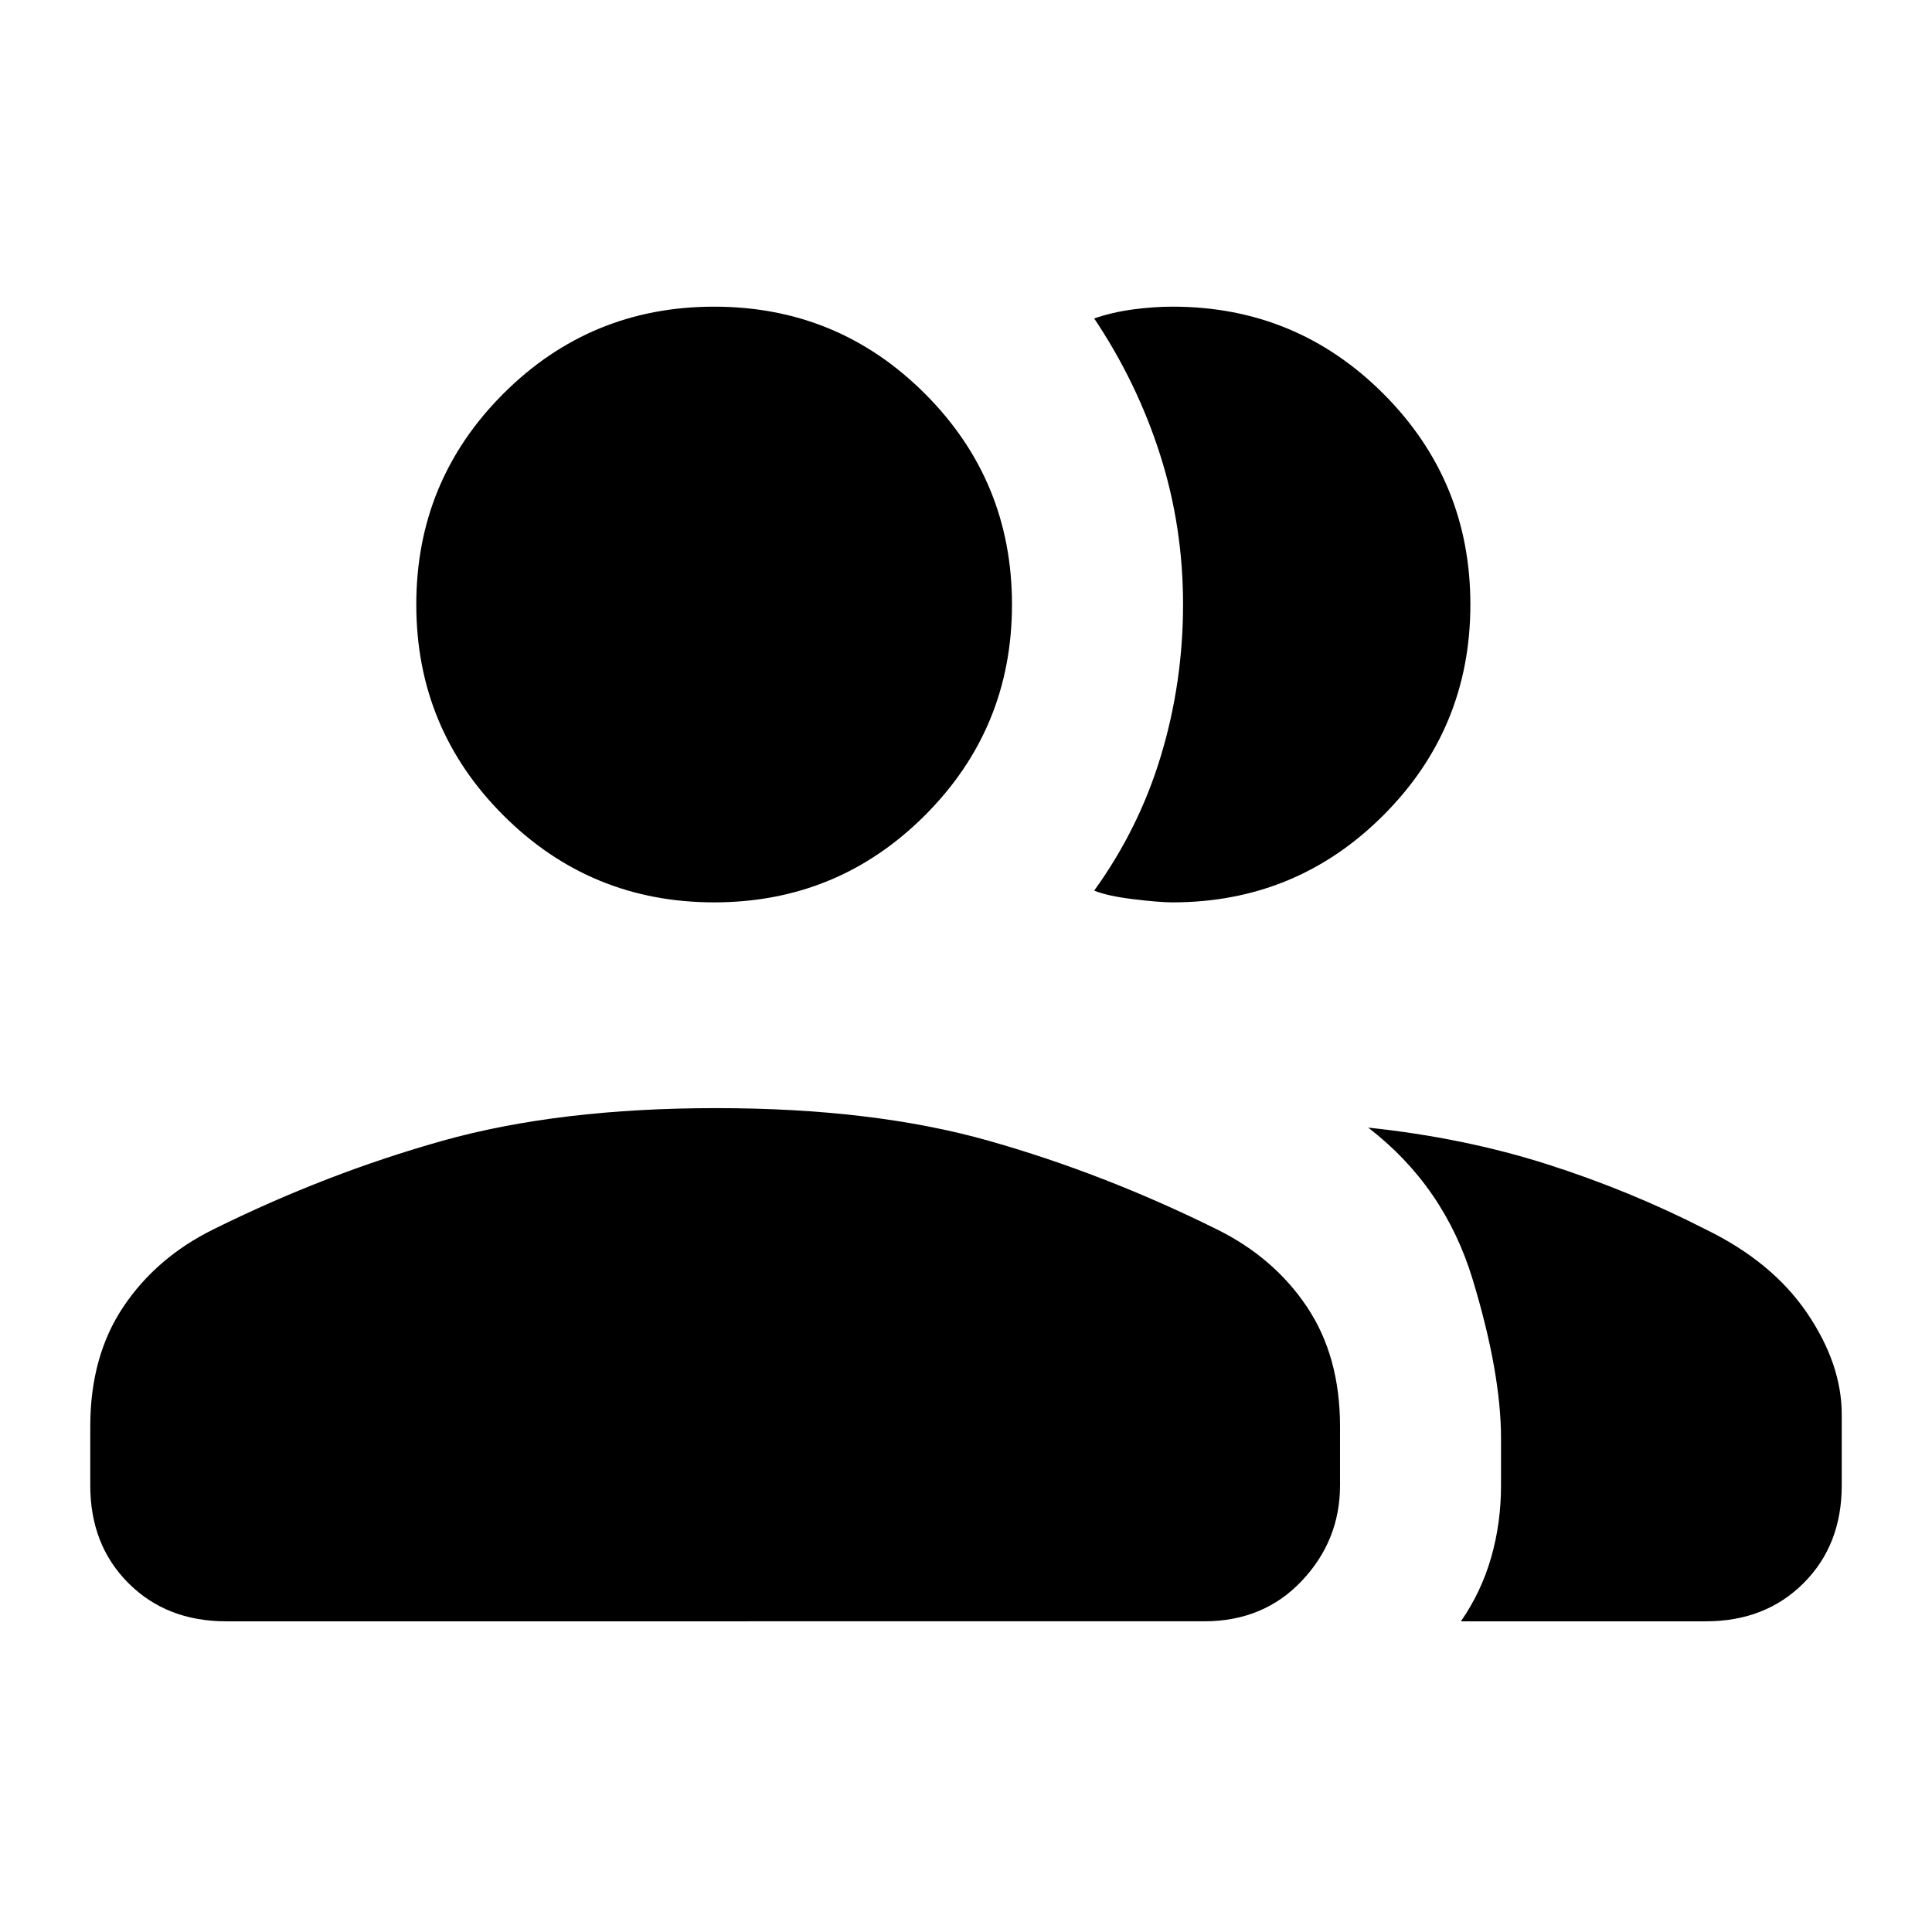<svg xmlns="http://www.w3.org/2000/svg" height="24" viewBox="0 -960 960 960" width="24"><path d="M44.85-251.23q0-34.85 16.42-59.39 16.42-24.53 44.76-38.52 56.05-27.78 113.85-44.01 57.81-16.23 135.97-16.23 78.15 0 135.46 16.23t113.35 44.01q28.34 13.99 44.76 38.52 16.43 24.54 16.43 59.39v29.31q0 27.3-18.97 47.42-18.96 20.12-48.57 20.12H112.38q-29.61 0-48.57-18.97-18.96-18.96-18.96-48.57v-29.31Zm681.07 96.85q10.08-14.54 15-31.62 4.93-17.08 4.93-35.92v-23.16q0-32.77-14.08-79.14-14.07-46.37-51.92-75.47 47.46 5 88.77 18.15 41.3 13.16 79 32.46 33 16.08 50.27 41.47 17.26 25.4 17.26 50.53v35.16q0 29.61-18.96 48.57-18.96 18.97-48.57 18.97h-121.7ZM354.85-511.62q-61.5 0-104.75-43.25t-43.25-104.75q0-61.5 43.25-104.75t104.75-43.25q61.5 0 104.75 43.25t43.25 104.75q0 61.5-43.25 104.75t-104.75 43.25Zm375.77-148q0 61.5-43.25 104.75t-104.75 43.25q-6.54 0-19.47-1.57-12.92-1.58-19.46-4.27 22.33-30.9 33.24-67.24 10.92-36.34 10.92-75.01t-11.43-74.44q-11.42-35.77-32.73-67.62 9.23-3.15 19.46-4.5t19.47-1.35q61.5 0 104.75 43.25t43.25 104.75Z"/></svg>